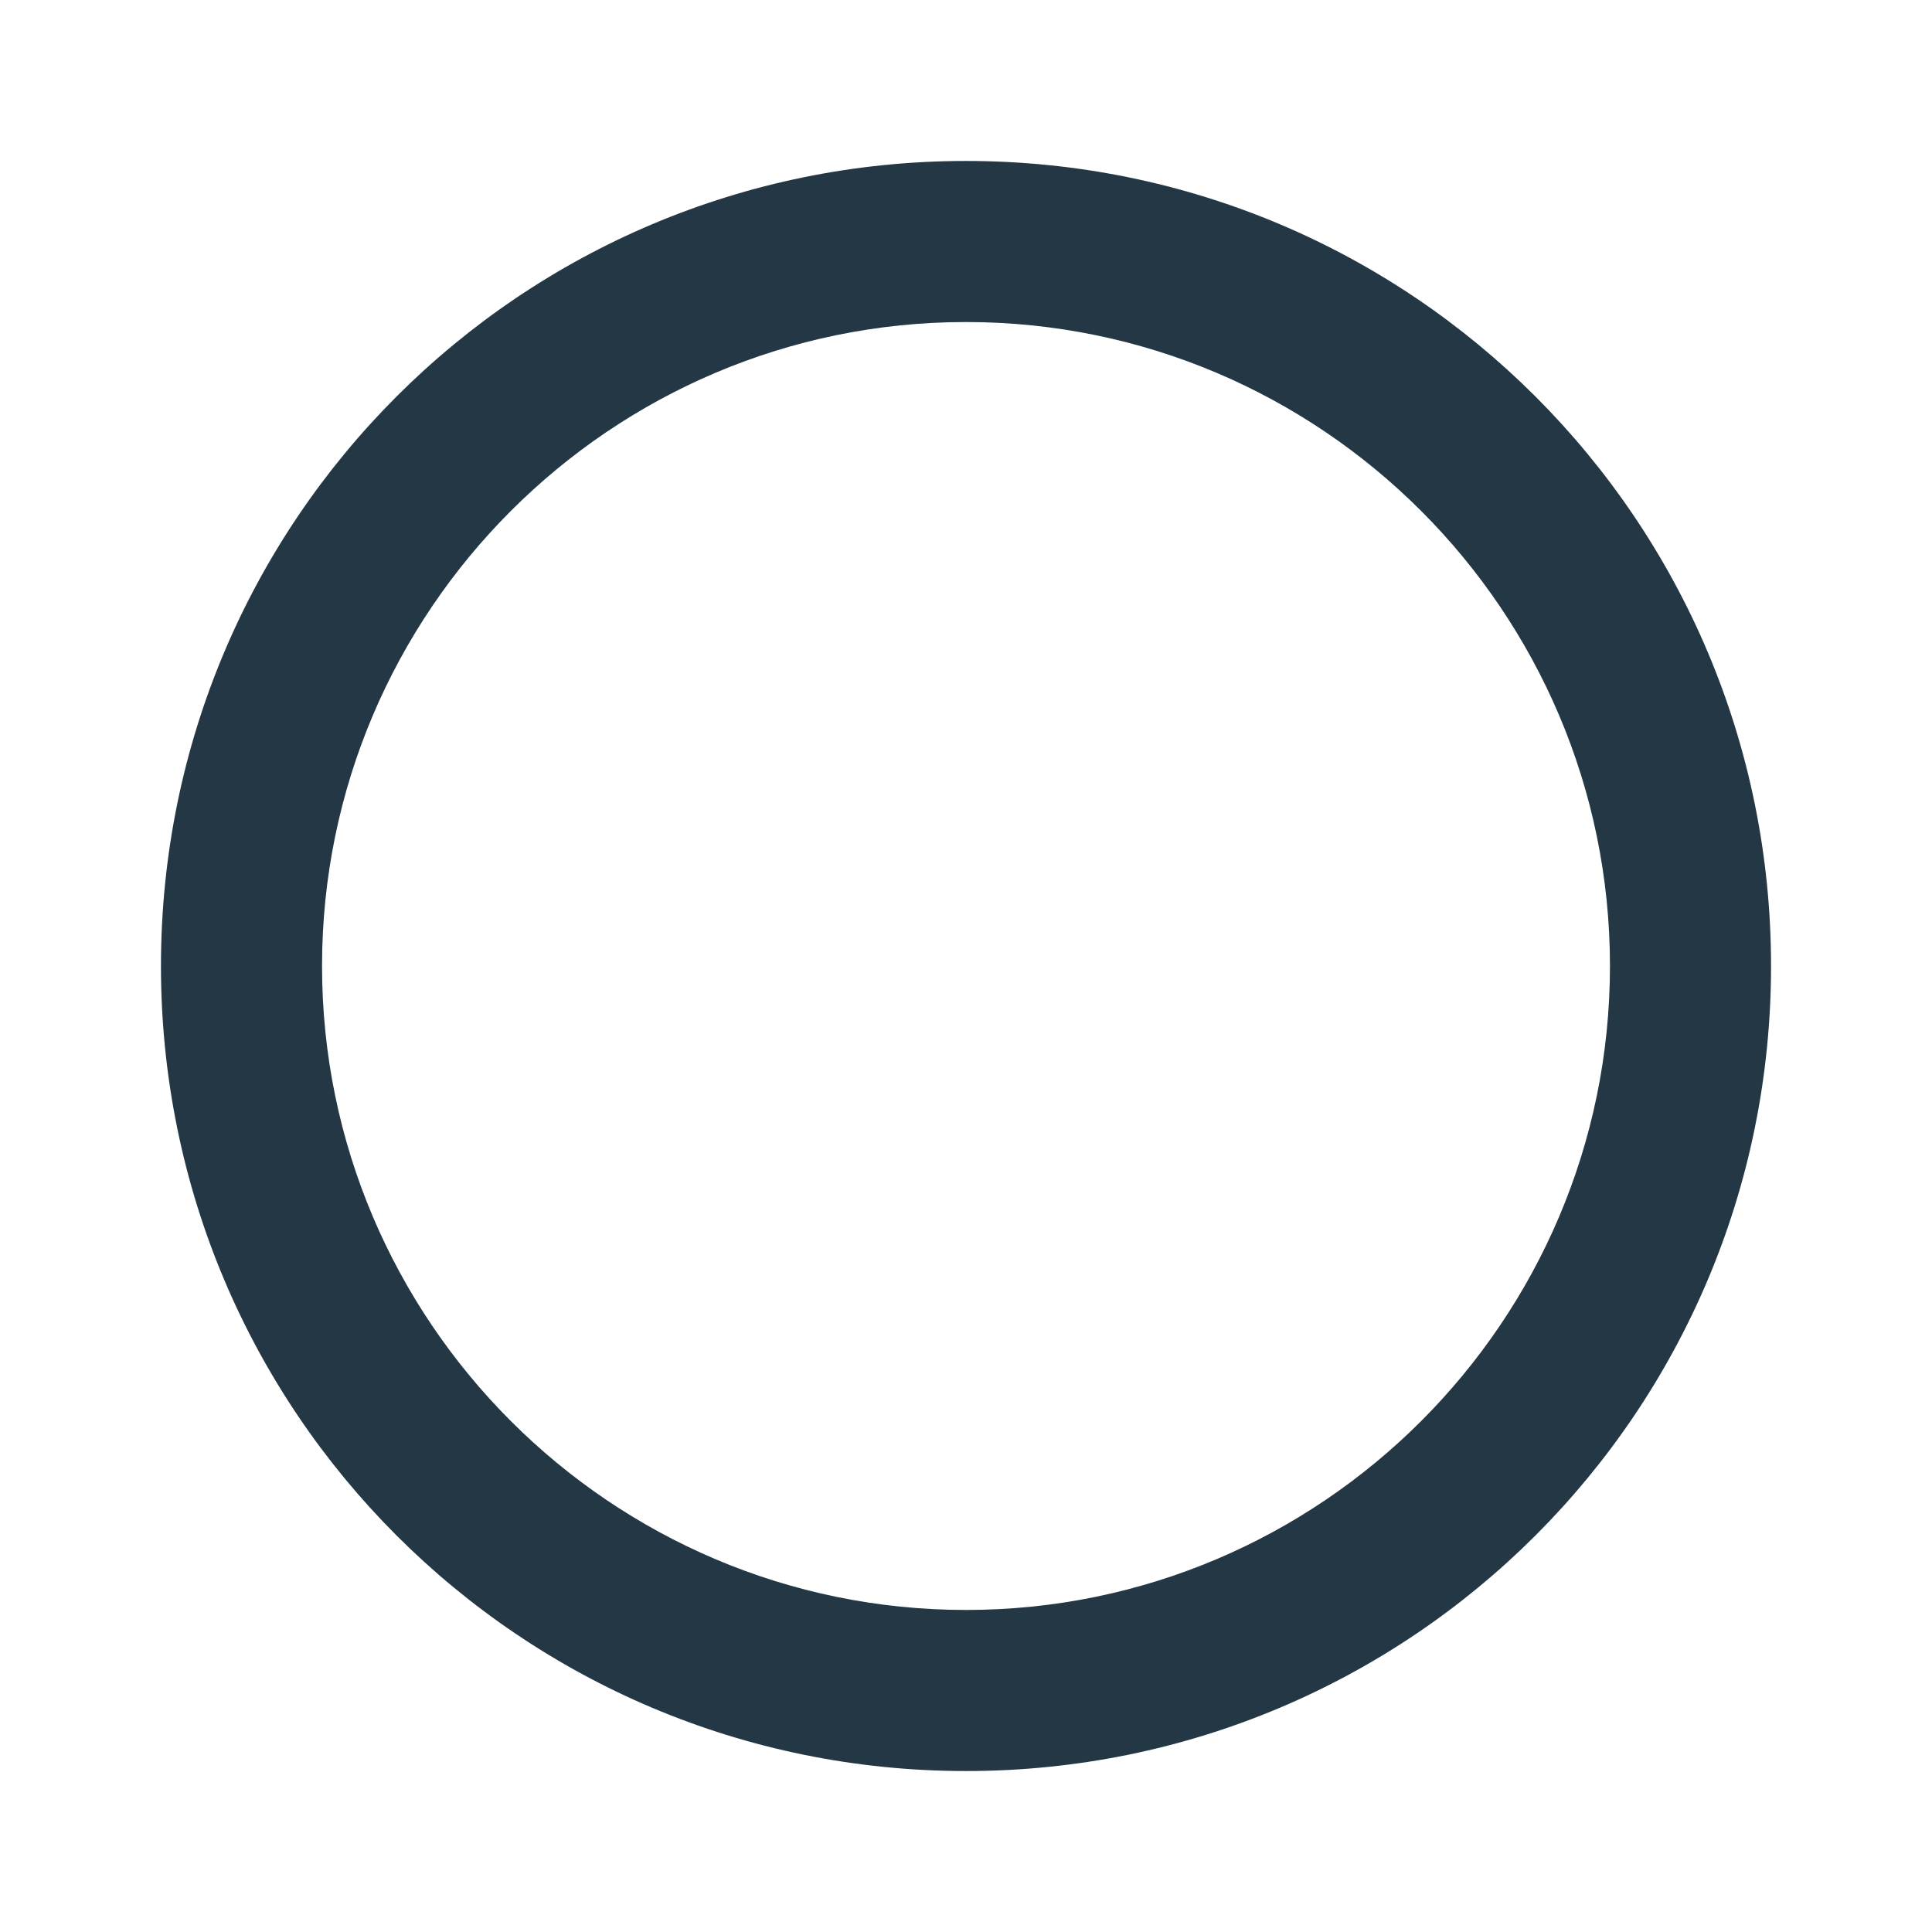 <?xml version="1.0" encoding="UTF-8"?>
<svg width="16px" height="16px" viewBox="0 0 16 16" version="1.1" xmlns="http://www.w3.org/2000/svg" xmlns:xlink="http://www.w3.org/1999/xlink">
    <title>Icons/Image/panorama-fish-eye</title>
    <defs>
        <path d="M8,1.333 C4.313,1.333 1.333,4.313 1.333,8 C1.333,11.687 4.313,14.667 8,14.667 C11.687,14.667 14.667,11.687 14.667,8 C14.667,4.313 11.687,1.333 8,1.333 Z M8,13.333 C5.06,13.333 2.667,10.94 2.667,8 C2.667,5.06 5.06,2.667 8,2.667 C10.94,2.667 13.333,5.06 13.333,8 C13.333,10.94 10.94,13.333 8,13.333 Z" id="path-1"></path>
    </defs>
    <g id="Icons/Image/panorama-fish-eye" stroke="none" stroke-width="1" fill="none" fill-rule="evenodd">
        <mask id="mask-2" fill="white">
            <use xlink:href="#path-1"></use>
        </mask>
        <use id="Icons/Image/ic_panorama_fish_eye_24px" fill="#233745" fill-rule="nonzero" xlink:href="#path-1"></use>
    </g>
</svg>